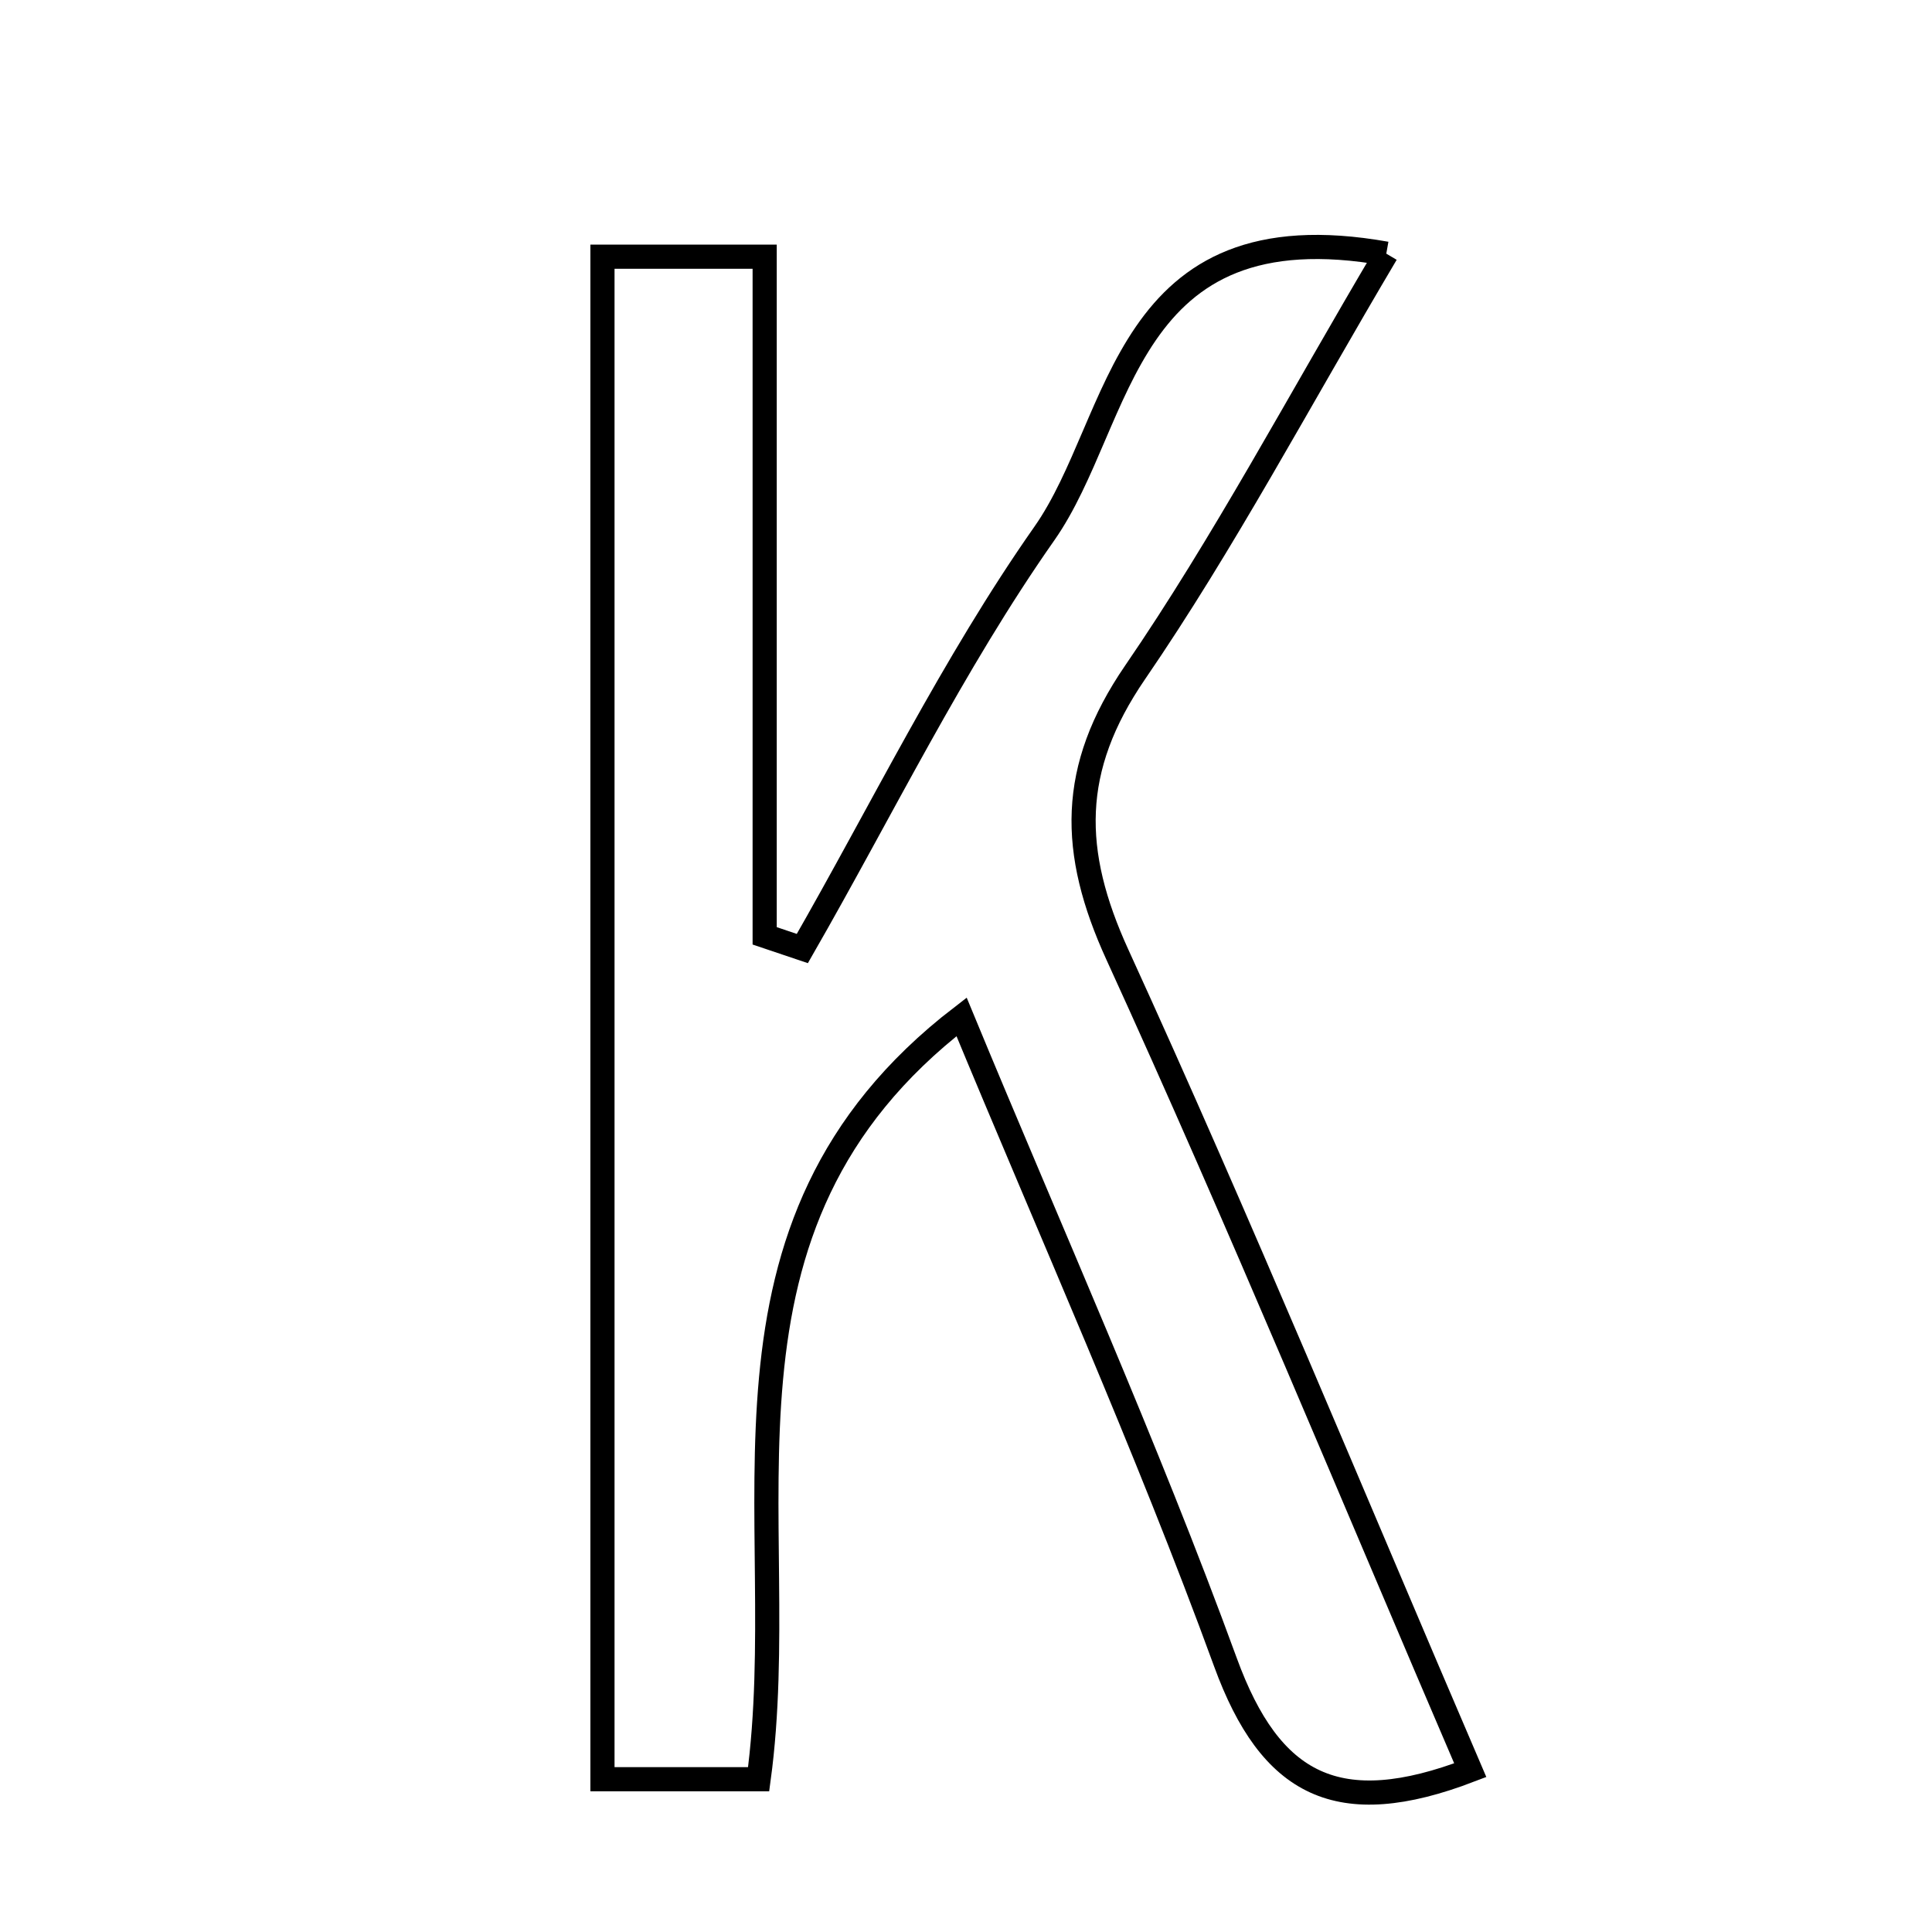 <svg xmlns="http://www.w3.org/2000/svg" viewBox="0.0 0.0 24.0 24.0" height="200px" width="200px"><path fill="none" stroke="black" stroke-width=".3" stroke-opacity="1.0"  filling="0" d="M17.221 3.151 C16.126 4.998 15.206 6.74 14.099 8.355 C13.281 9.55 13.295 10.578 13.881 11.86 C15.407 15.197 16.805 18.593 18.264 21.99 C16.621 22.62 15.783 22.181 15.224 20.652 C14.237 17.949 13.055 15.317 11.945 12.632 C8.551 15.243 9.868 18.838 9.424 22.102 C8.793 22.102 8.257 22.102 7.484 22.102 C7.484 15.886 7.484 9.627 7.484 3.189 C8.082 3.189 8.687 3.189 9.499 3.189 C9.499 6.046 9.499 8.835 9.499 11.625 C9.656 11.677 9.811 11.73 9.967 11.783 C10.958 10.057 11.835 8.25 12.973 6.628 C13.963 5.218 13.932 2.565 17.221 3.151"></path></svg>